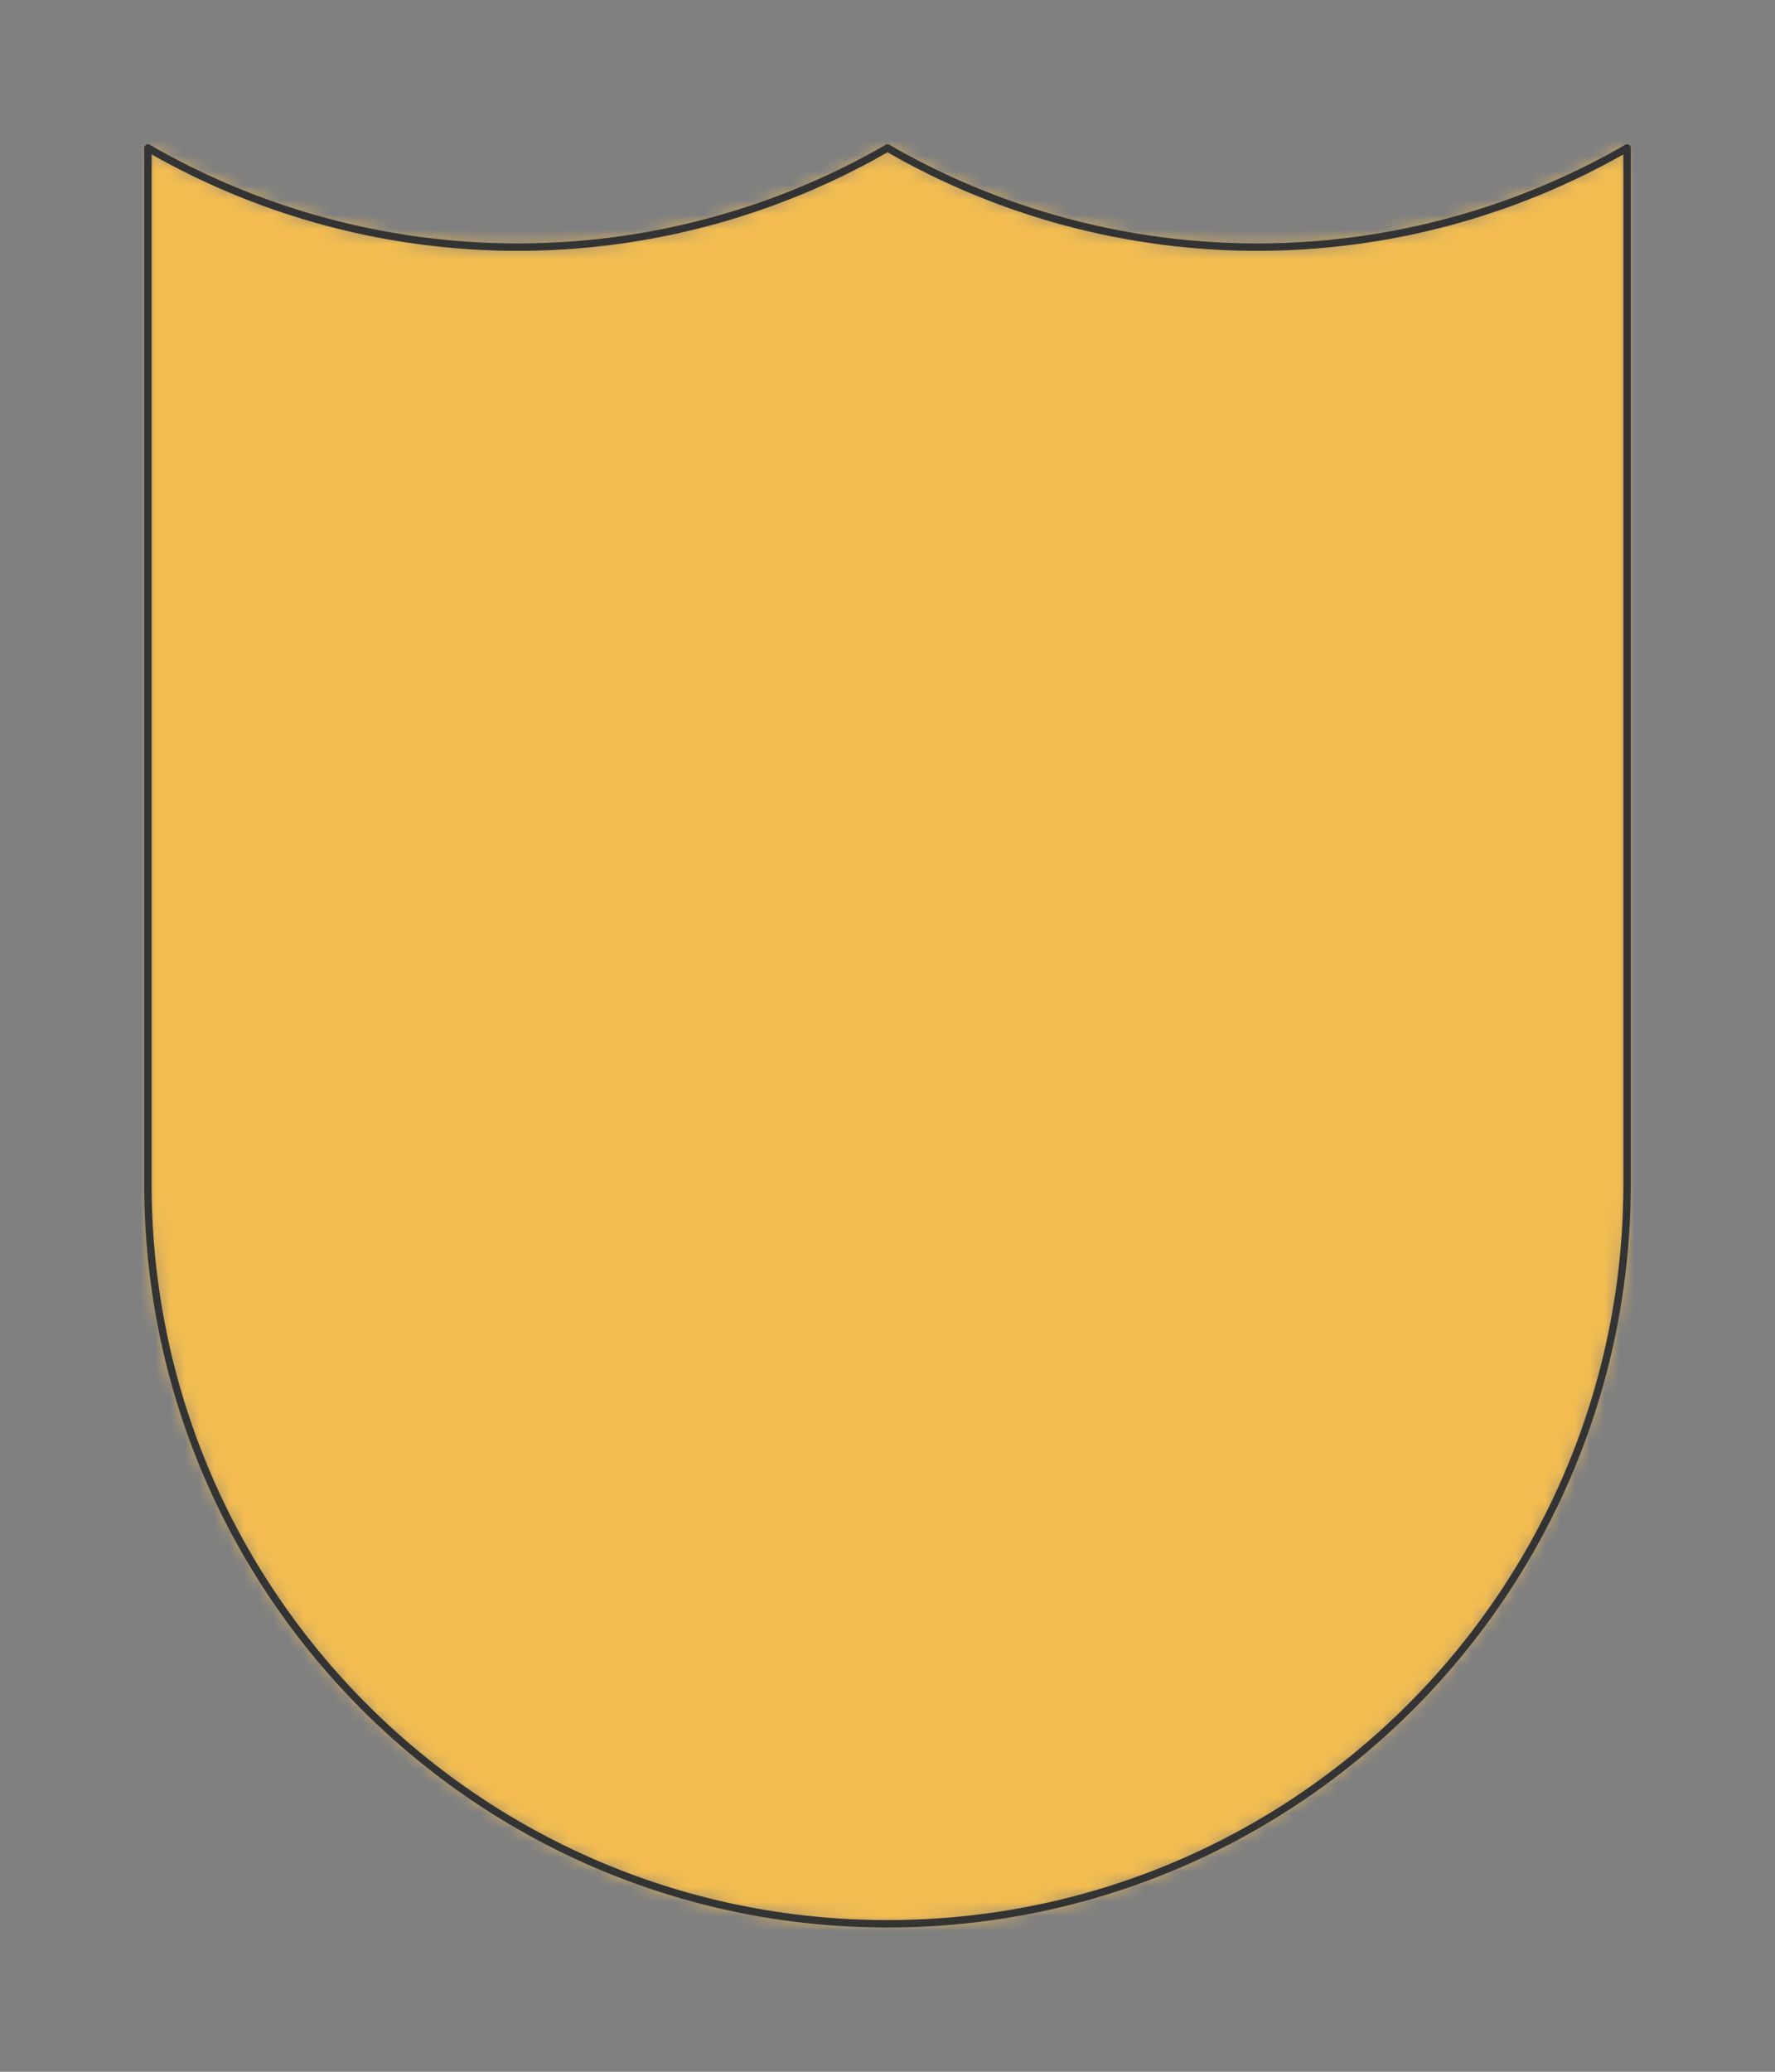 <svg preserveAspectRatio="xMidYMin slice" viewBox="0 0 120 140" xmlns="http://www.w3.org/2000/svg"><rect x="0" y="0" width="120" height="140" fill="#808080" stroke="none"/><g transform="translate(10 10)"><defs><mask id="a"><path clip-rule="evenodd" d="M0 0a50 50 0 0 0 50 0 50 50 0 0 0 50 0v70c0 27.614-22.386 50-50 50S0 97.614 0 70z" fill-rule="evenodd" fill="#fff"/></mask></defs><g mask="url(#a)"><path d="M0 0a50 50 0 0 0 50 0 50 50 0 0 0 50 0v70c0 27.614-22.386 50-50 50S0 97.614 0 70z" fill-rule="evenodd" fill="#f0f0f0"/><path fill="#f2bc51" style="cursor:pointer" d="M-1000-1000h2000v2000h-2000z"/></g><path d="M0 0a50 50 0 0 0 50 0 50 50 0 0 0 50 0v70c0 27.614-22.386 50-50 50S0 97.614 0 70z" fill="none" stroke-linecap="round" stroke-linejoin="round" stroke-width=".5" stroke="#333"/></g></svg>